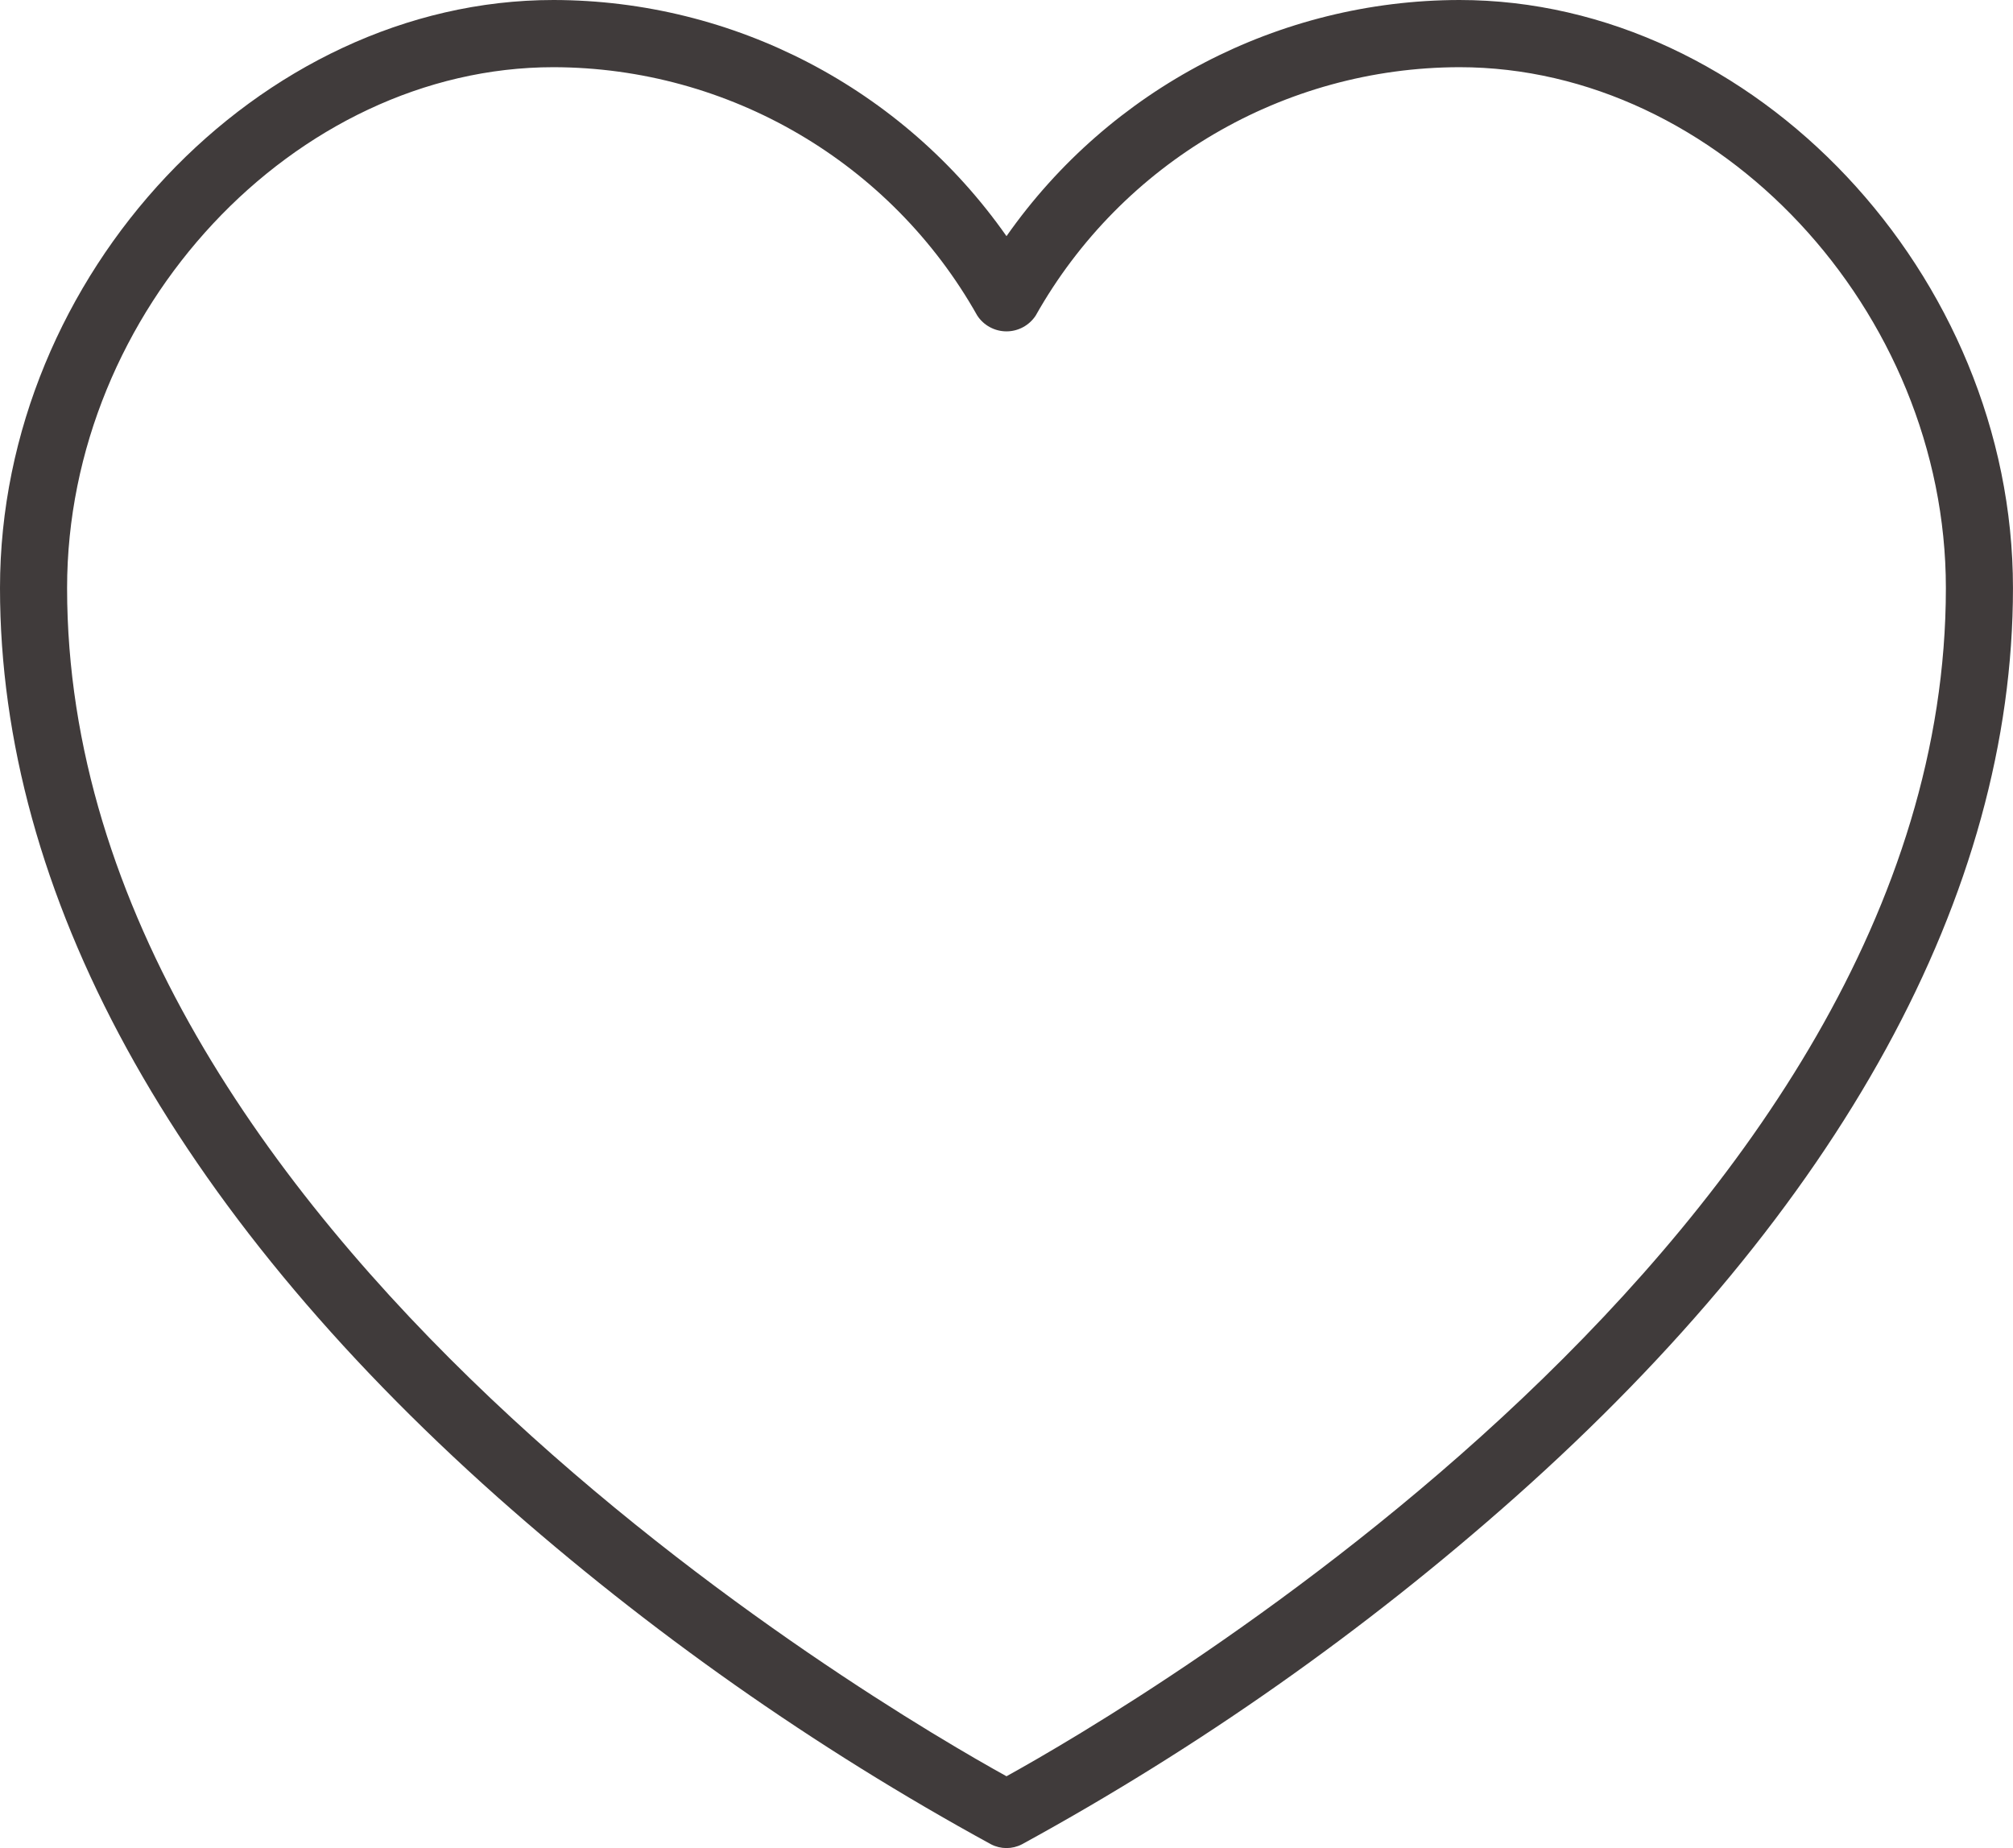 <svg width="61" height="56" viewBox="0 0 61 56" fill="none" xmlns="http://www.w3.org/2000/svg">
<path d="M44.224 0C38.76 0.008 33.641 2.678 30.5 7.156C27.358 2.678 22.239 0.008 16.774 0C7.838 0 -0 8.327 -0 17.818C-0 27.069 5.215 36.596 15.083 45.371C19.655 49.428 24.67 52.956 30.033 55.887C30.326 56.038 30.673 56.038 30.966 55.887C36.327 52.956 41.341 49.428 45.911 45.371C55.784 36.596 60.999 27.069 60.999 17.818C60.999 8.327 53.161 0 44.224 0V0ZM30.5 53.824C26.765 51.761 2.033 37.343 2.033 17.818C2.033 9.411 8.921 2.036 16.774 2.036C22.095 2.046 27 4.92 29.614 9.562C29.809 9.861 30.143 10.041 30.5 10.041C30.856 10.041 31.189 9.861 31.385 9.562C33.999 4.92 38.904 2.046 44.224 2.036C52.078 2.036 58.966 9.411 58.966 17.818C58.966 37.343 34.234 51.761 30.5 53.824Z" fill="#403B3B"/>
</svg>
